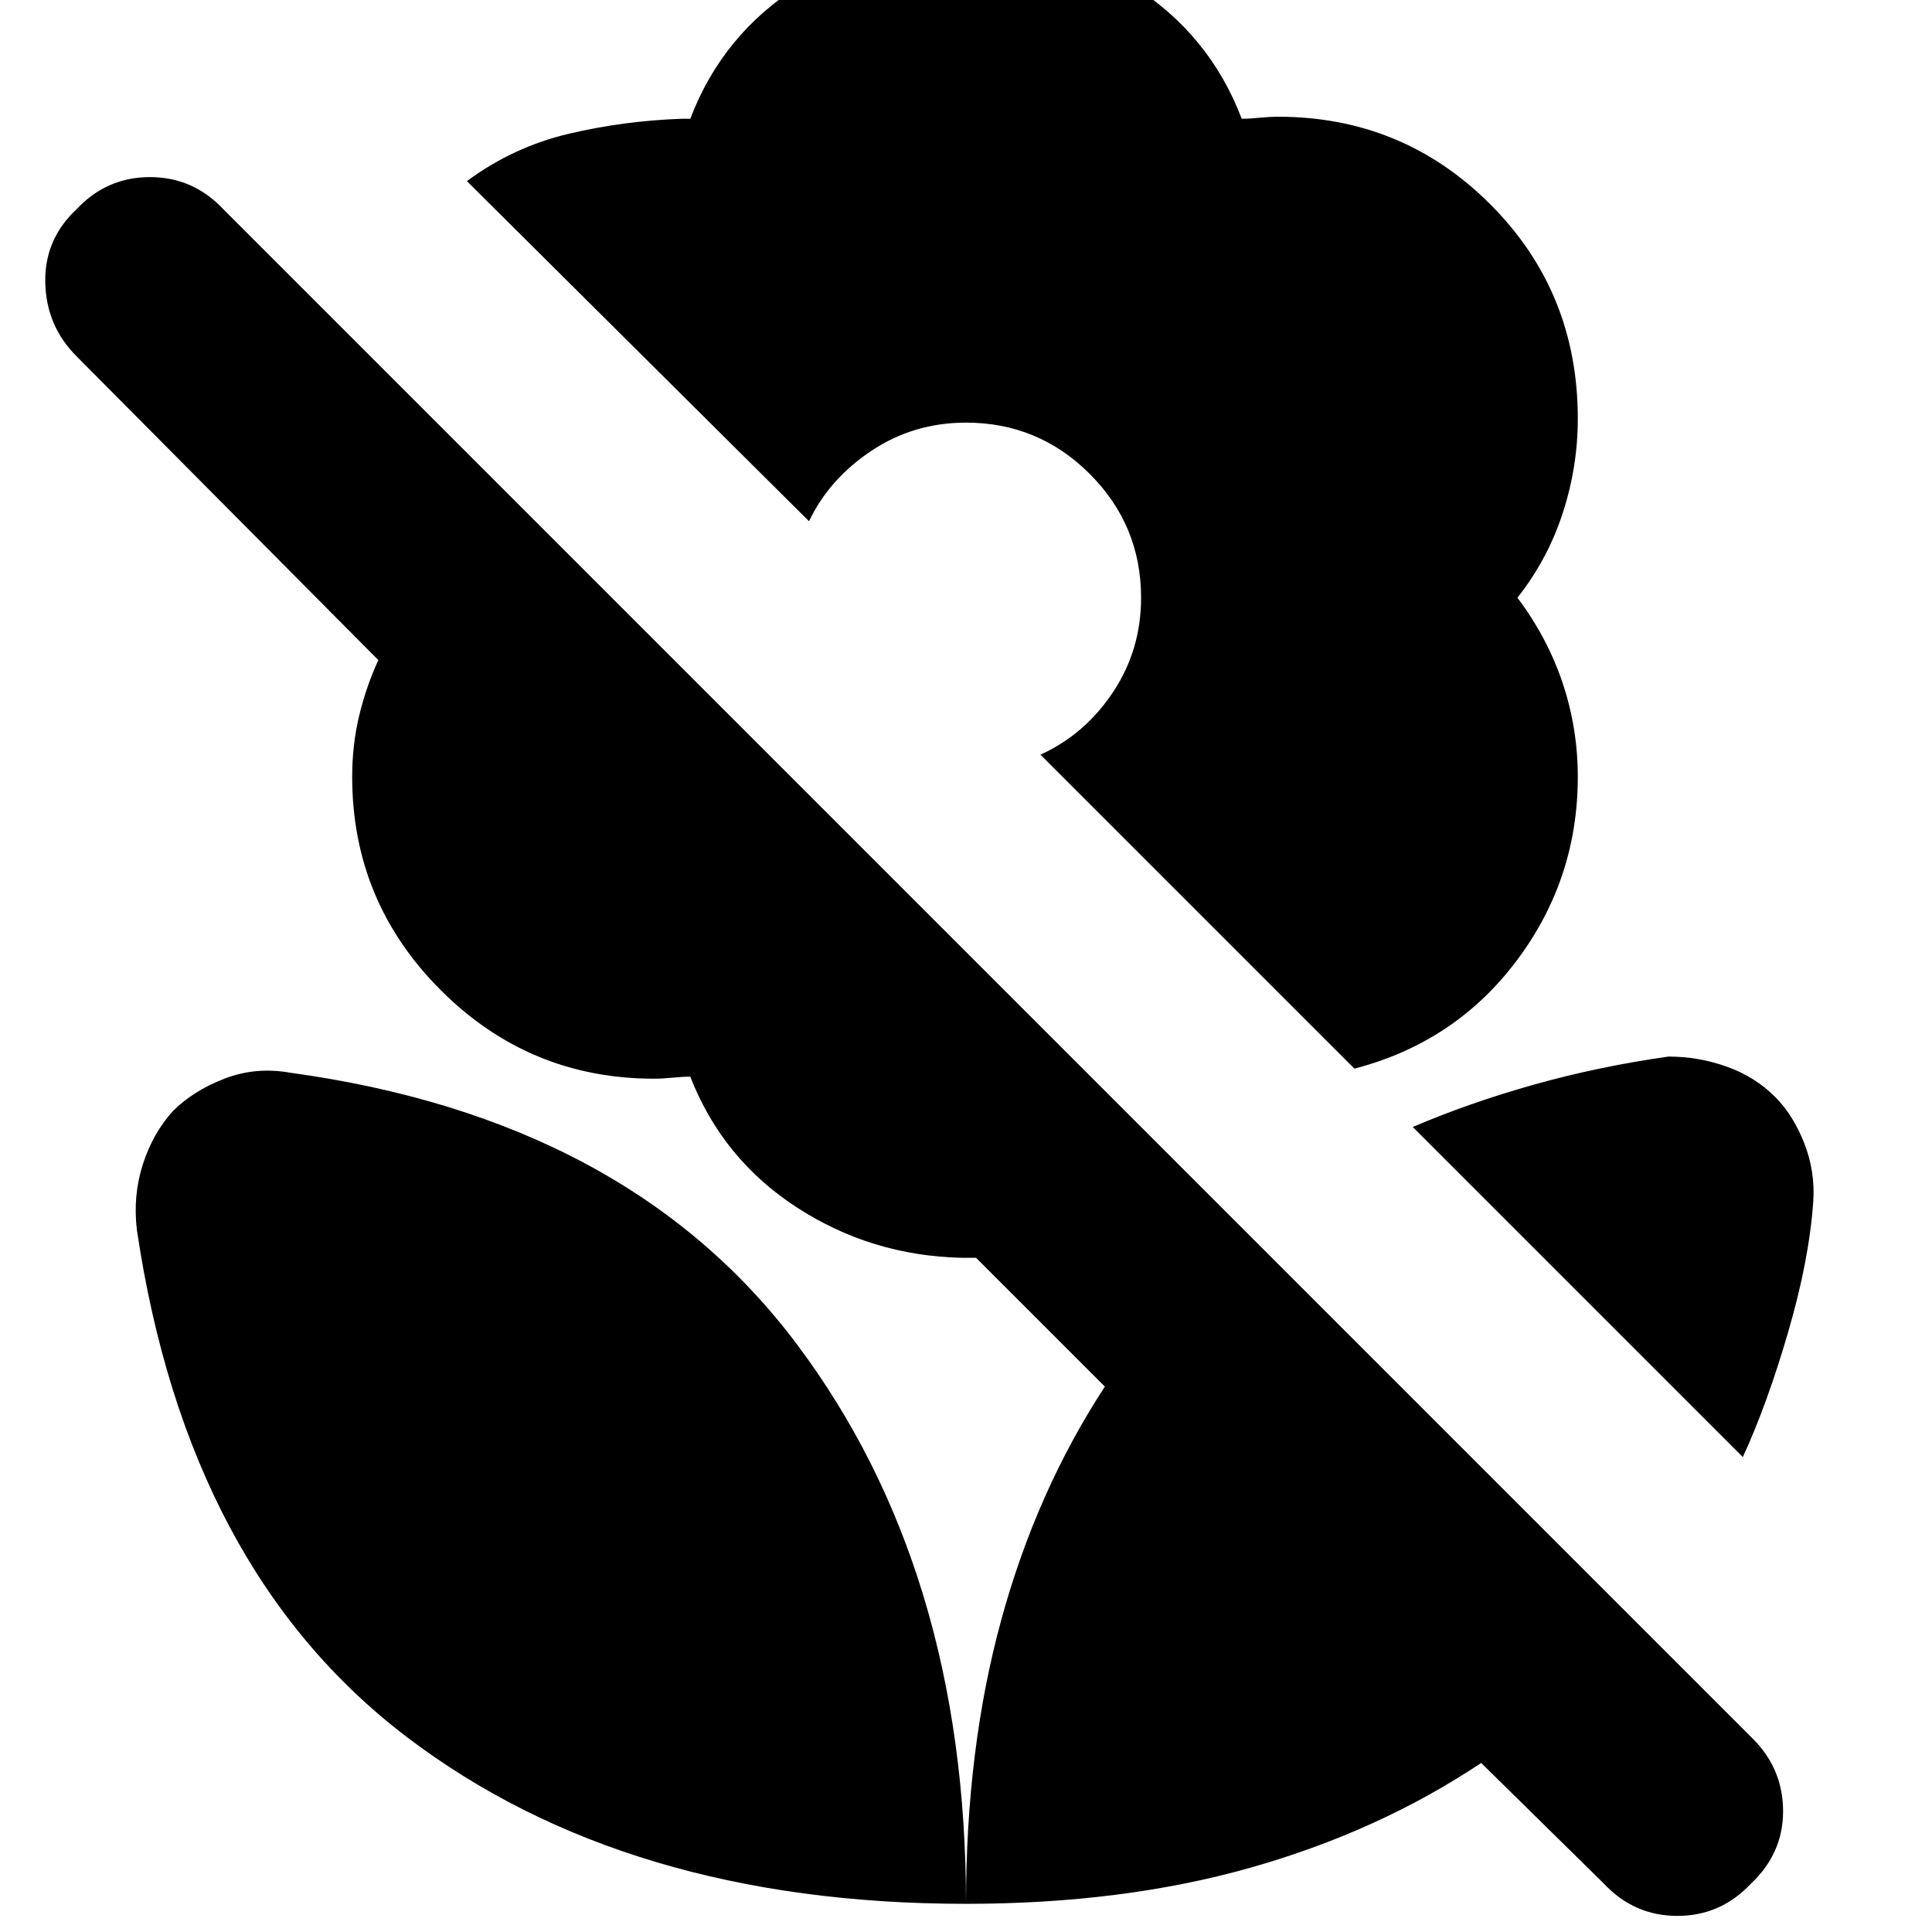 <svg xmlns="http://www.w3.org/2000/svg" height="24" viewBox="0 -960 960 960" width="24"><path d="M866-236 702-400q28-12 60-21t67-14q15 0 29 5t24 15q9 9 14.5 23t4.5 29q-2 29-12.5 65T866-236ZM736-84q-51 34-114.5 52T480-14q0-77 17.5-141T549-271l-64-64h-7q-45-1-82-25t-53-65q-4 0-9 .5t-9 .5q-62 0-106-44t-44-106q0-16 3.5-30.5T188-632L38-783q-15-15-15.5-36.5T38-856q15-16 36.5-16t36.5 16L871-96q15 15 15 36t-16 36Q855-8 833.5-8T797-24l-61-60ZM480-991q45 0 83 24t54 66q4 0 9-.5t9-.5q62 0 105.5 43.5T784-752q0 24-7.5 47T754-663q15 20 22.5 42.5T784-574q0 51-30.5 91.5T673-429L517-585q22-10 36-31t14-47q0-36-25.5-61.5T480-750q-26 0-47 14t-31 35L232-870q23-17 50.5-23.5T339-901h4q16-42 54-66t83-24Zm0 977q0-166-84-278T144-427q-17-3-32.5 3T86-408q-10 11-15 26.5T68-349Q93-180 202-97t278 83Z"/></svg>
